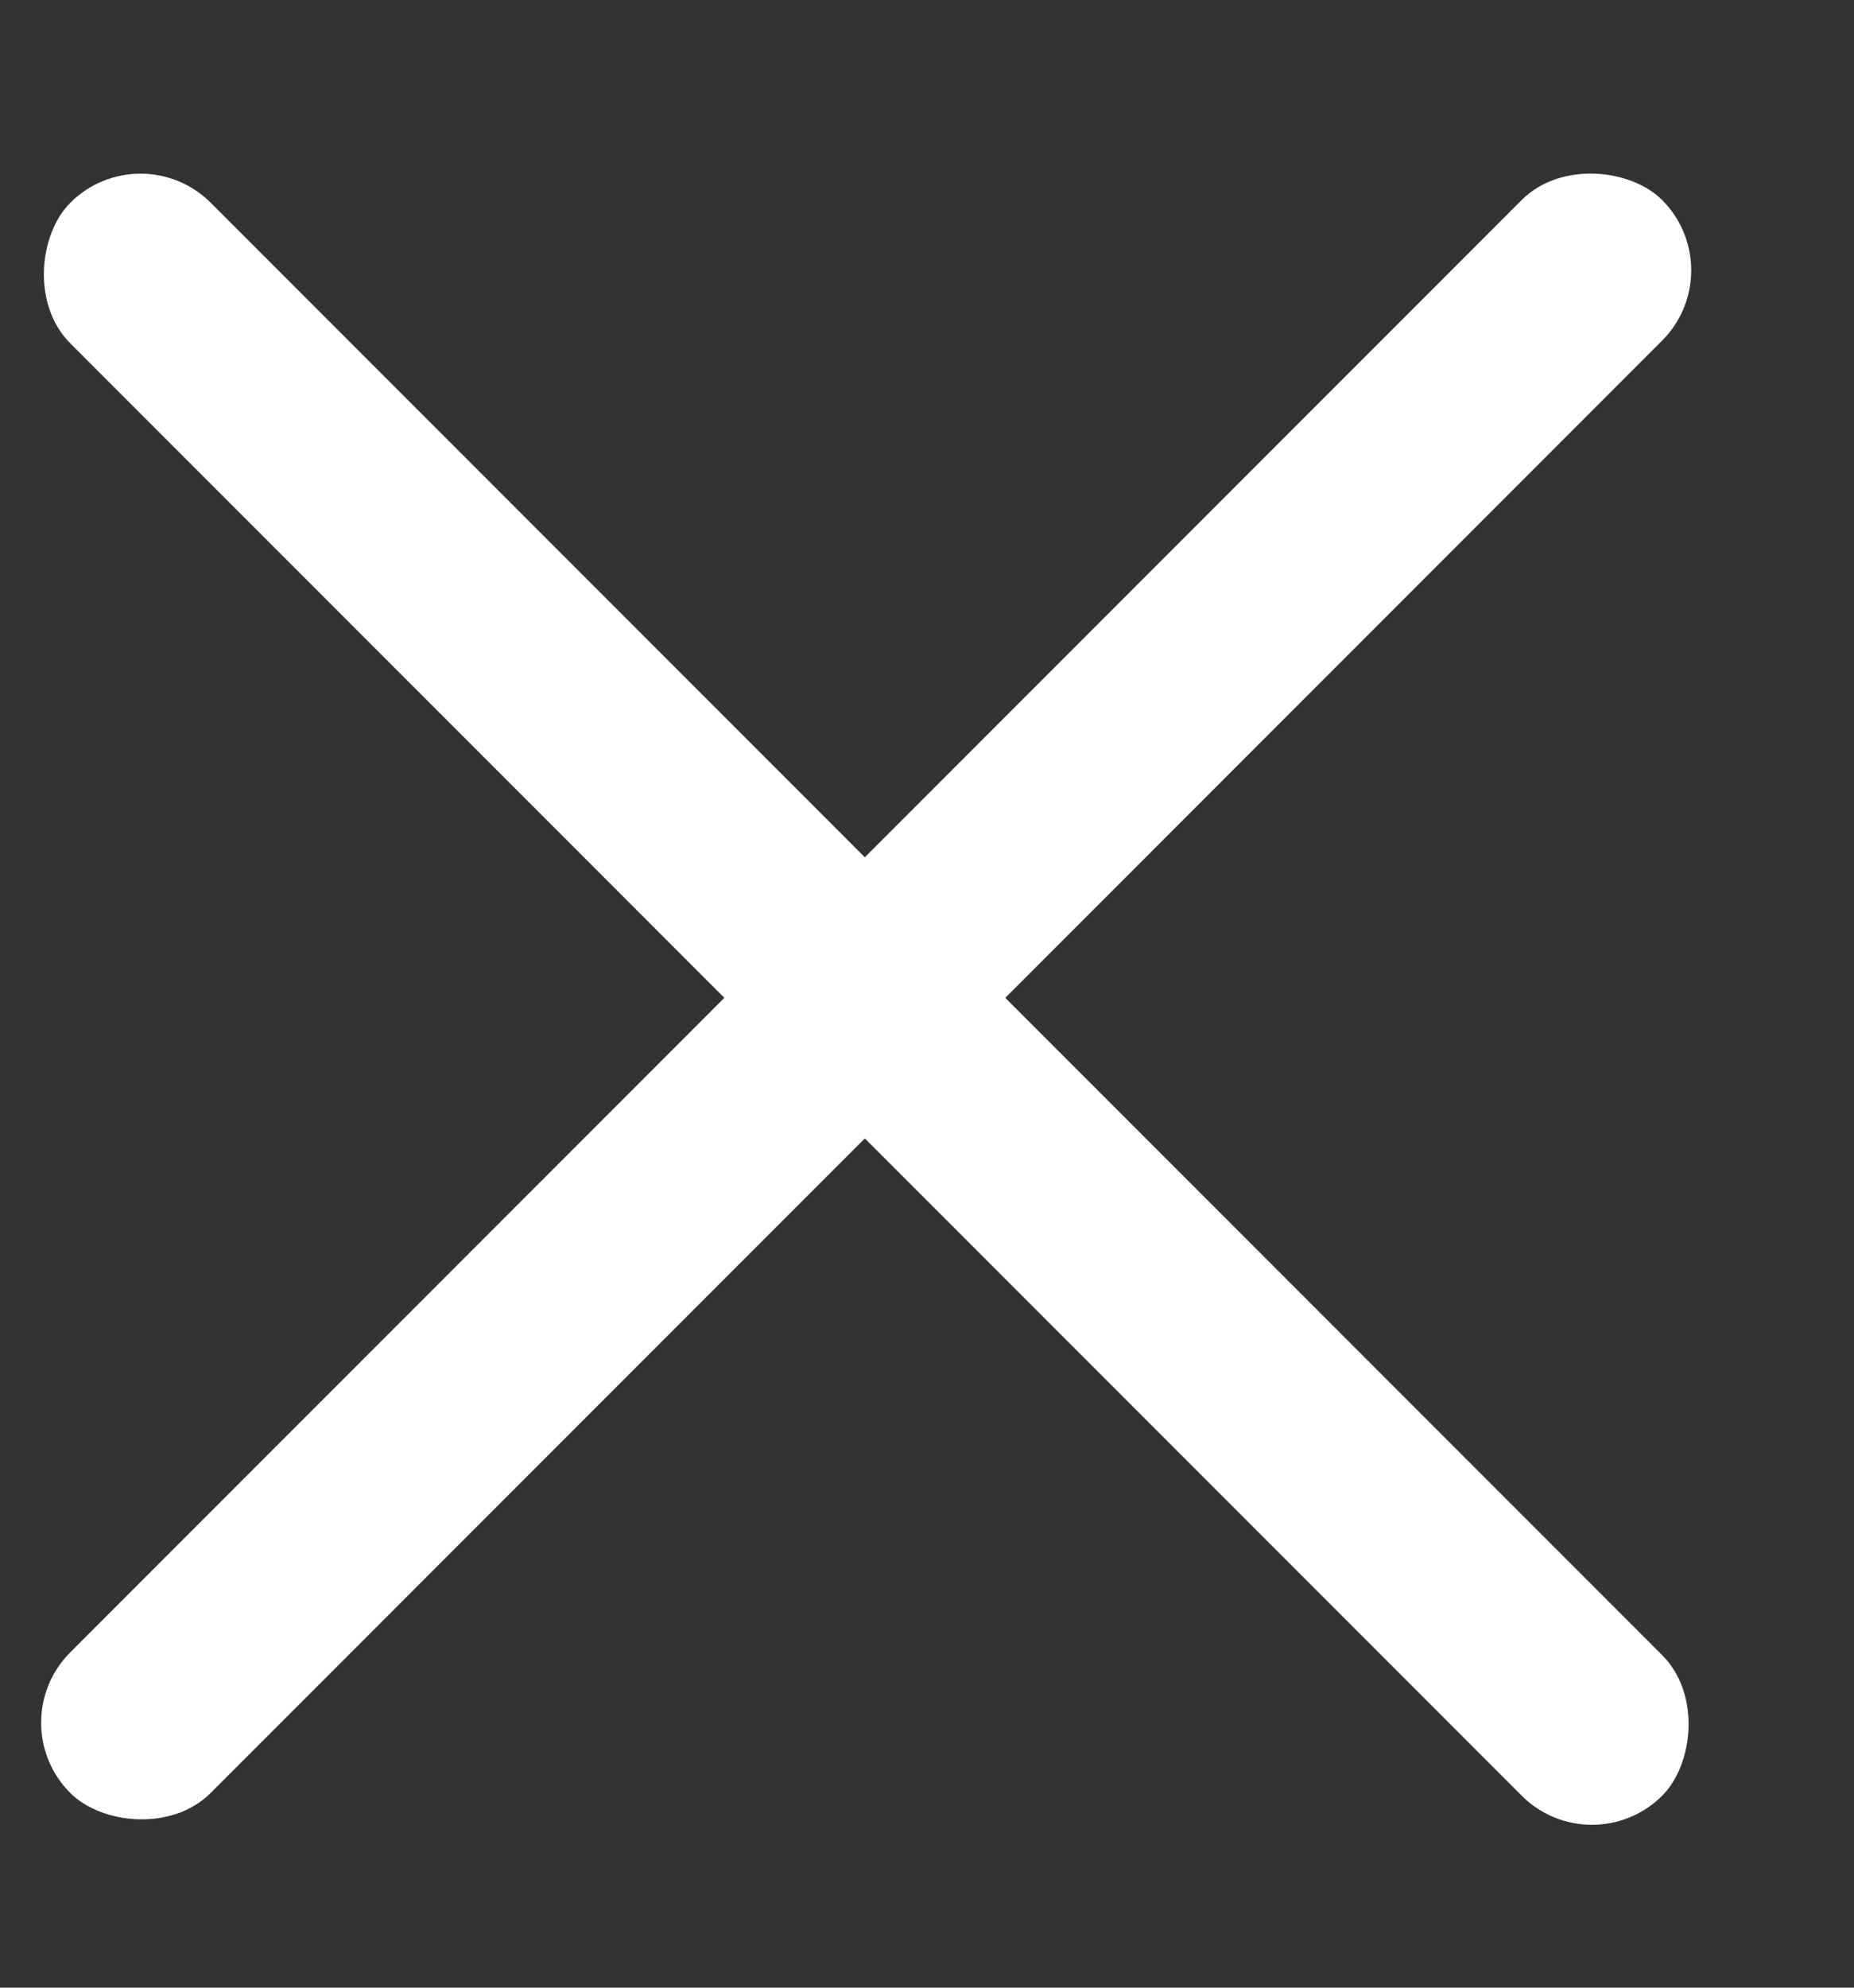 <svg width="14" height="15" viewBox="0 0 14 15" fill="none" xmlns="http://www.w3.org/2000/svg">
<rect x="0" y="0" width="14" height="15" fill="#333333" stroke="none"/>
<rect x="1.061" y="1" width="17" height="1.5" rx="0.75" transform="rotate(45 1.061 1)" fill="#fff"/>
<rect y="13" width="17" height="1.5" rx="0.75" transform="rotate(-45 0 13)" fill="#fff"/>
</svg>
